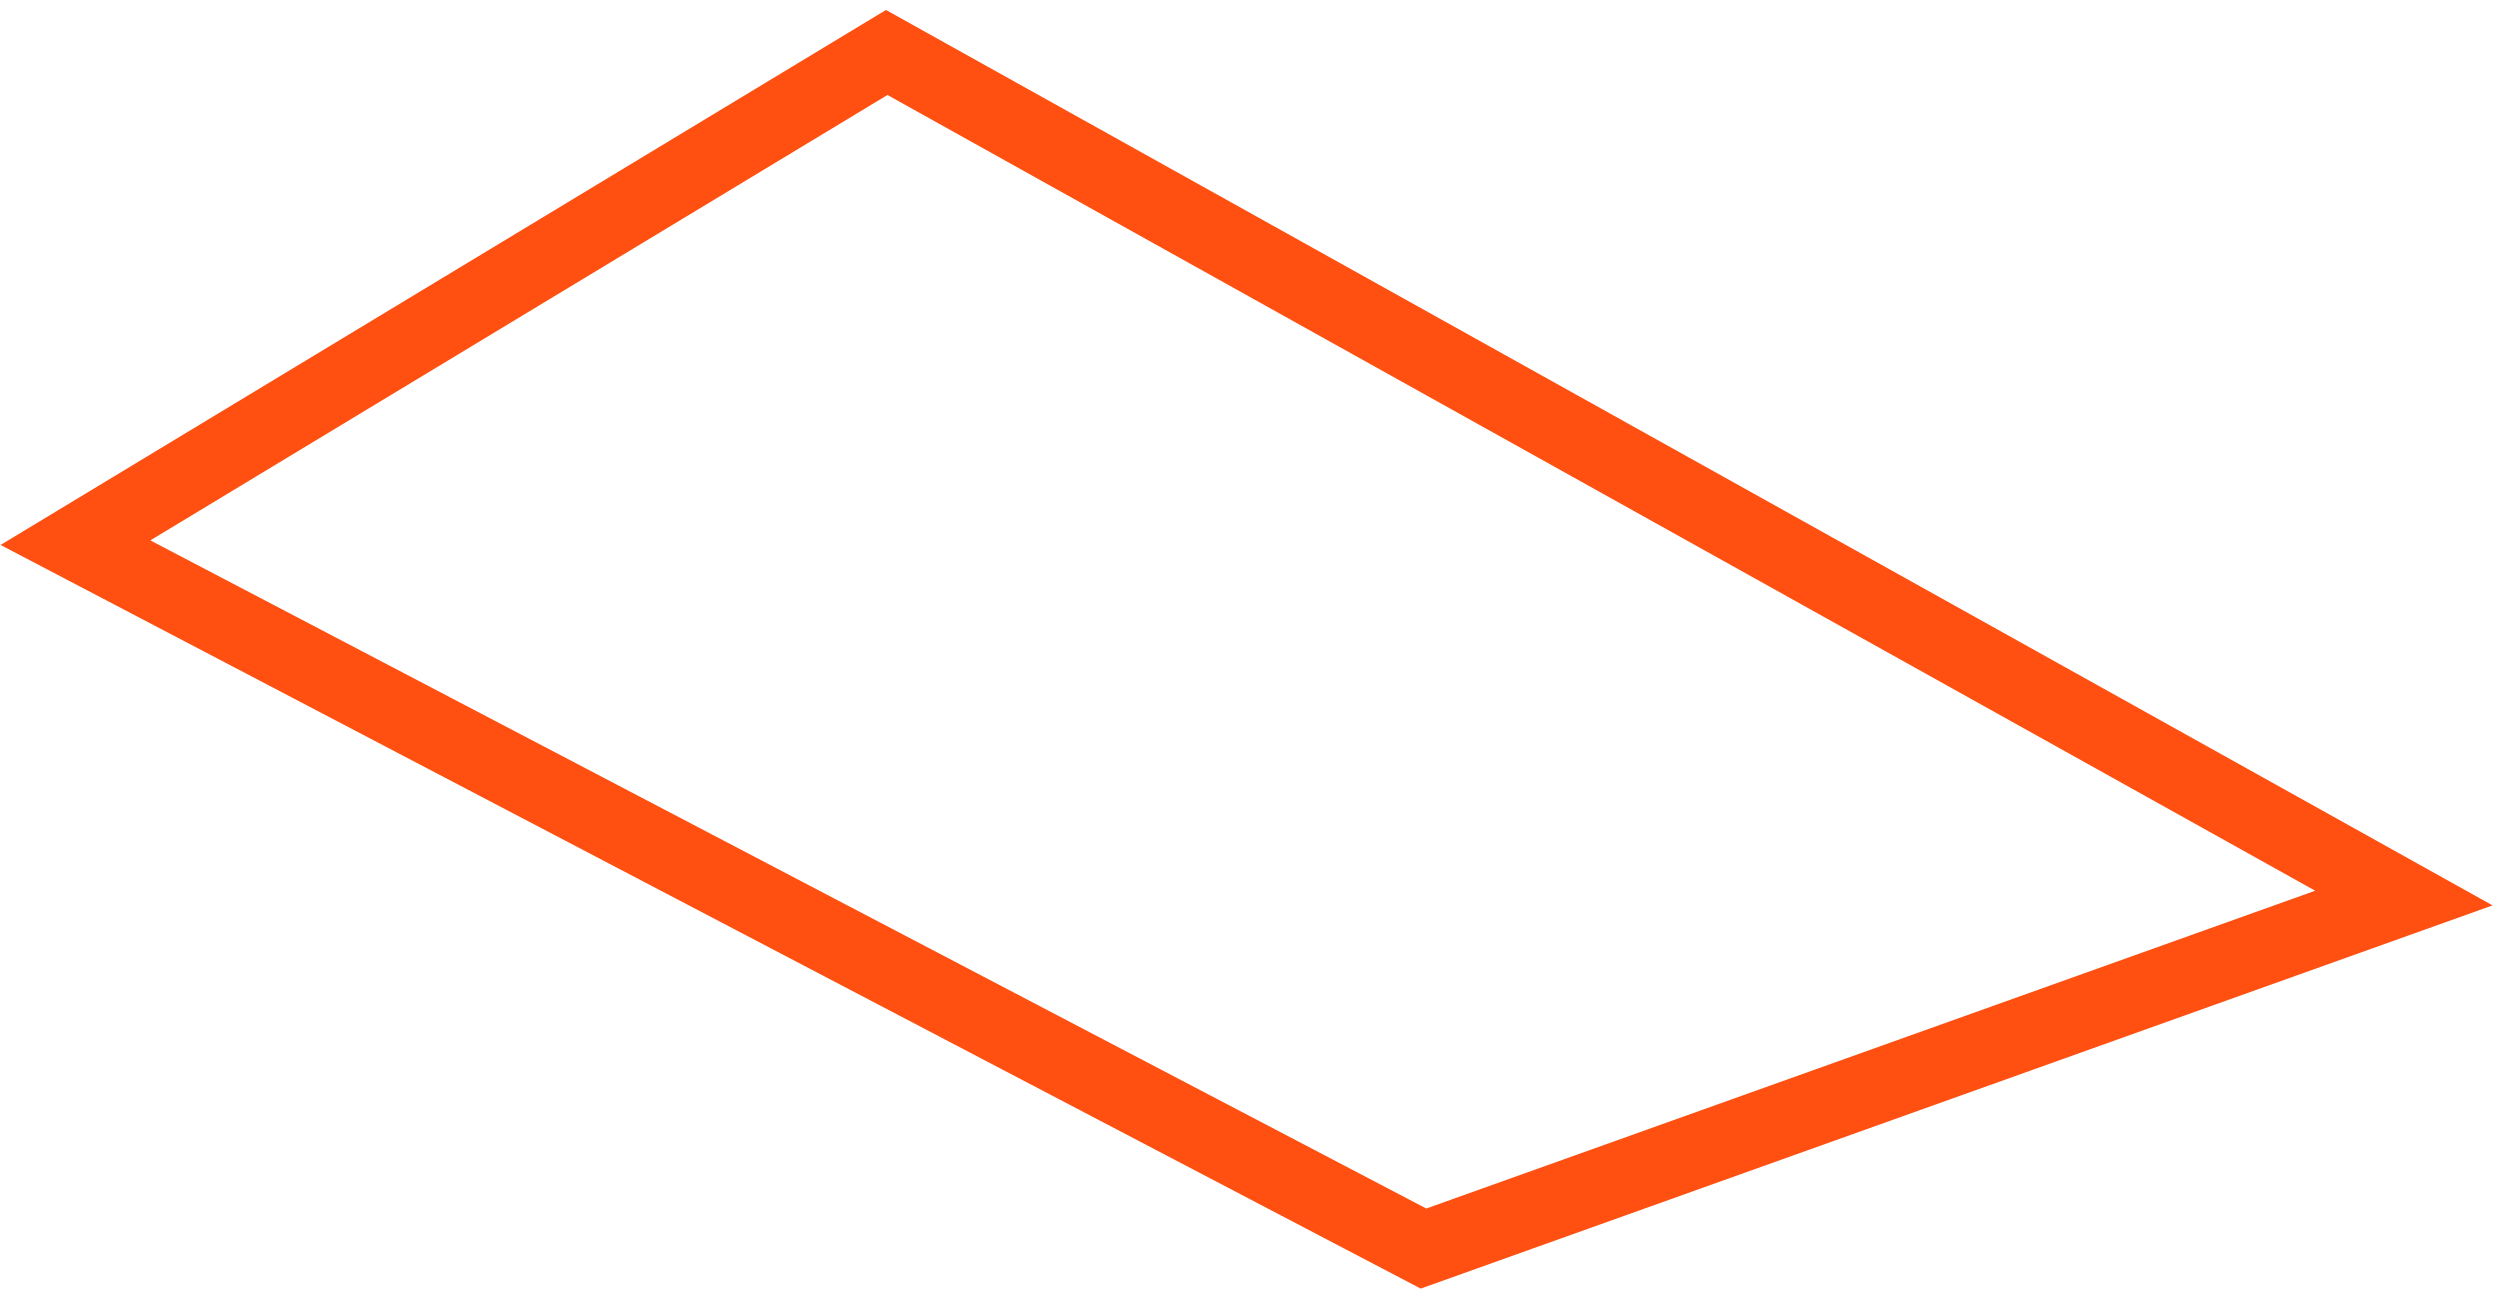 <svg width="102" height="53" viewBox="0 0 102 53" version="1.1" xmlns="http://www.w3.org/2000/svg" xmlns:xlink="http://www.w3.org/1999/xlink">
<g id="Canvas" fill="none">
<path id="Vector" d="M 55 48.8L 95 34.5L 33.1 -3.05176e-06L -2.44141e-05 20L 55 48.8Z" transform="translate(3.078 2.141)" stroke="#FF5012" stroke-width="3" stroke-miterlimit="10"/>
</g>
</svg>
